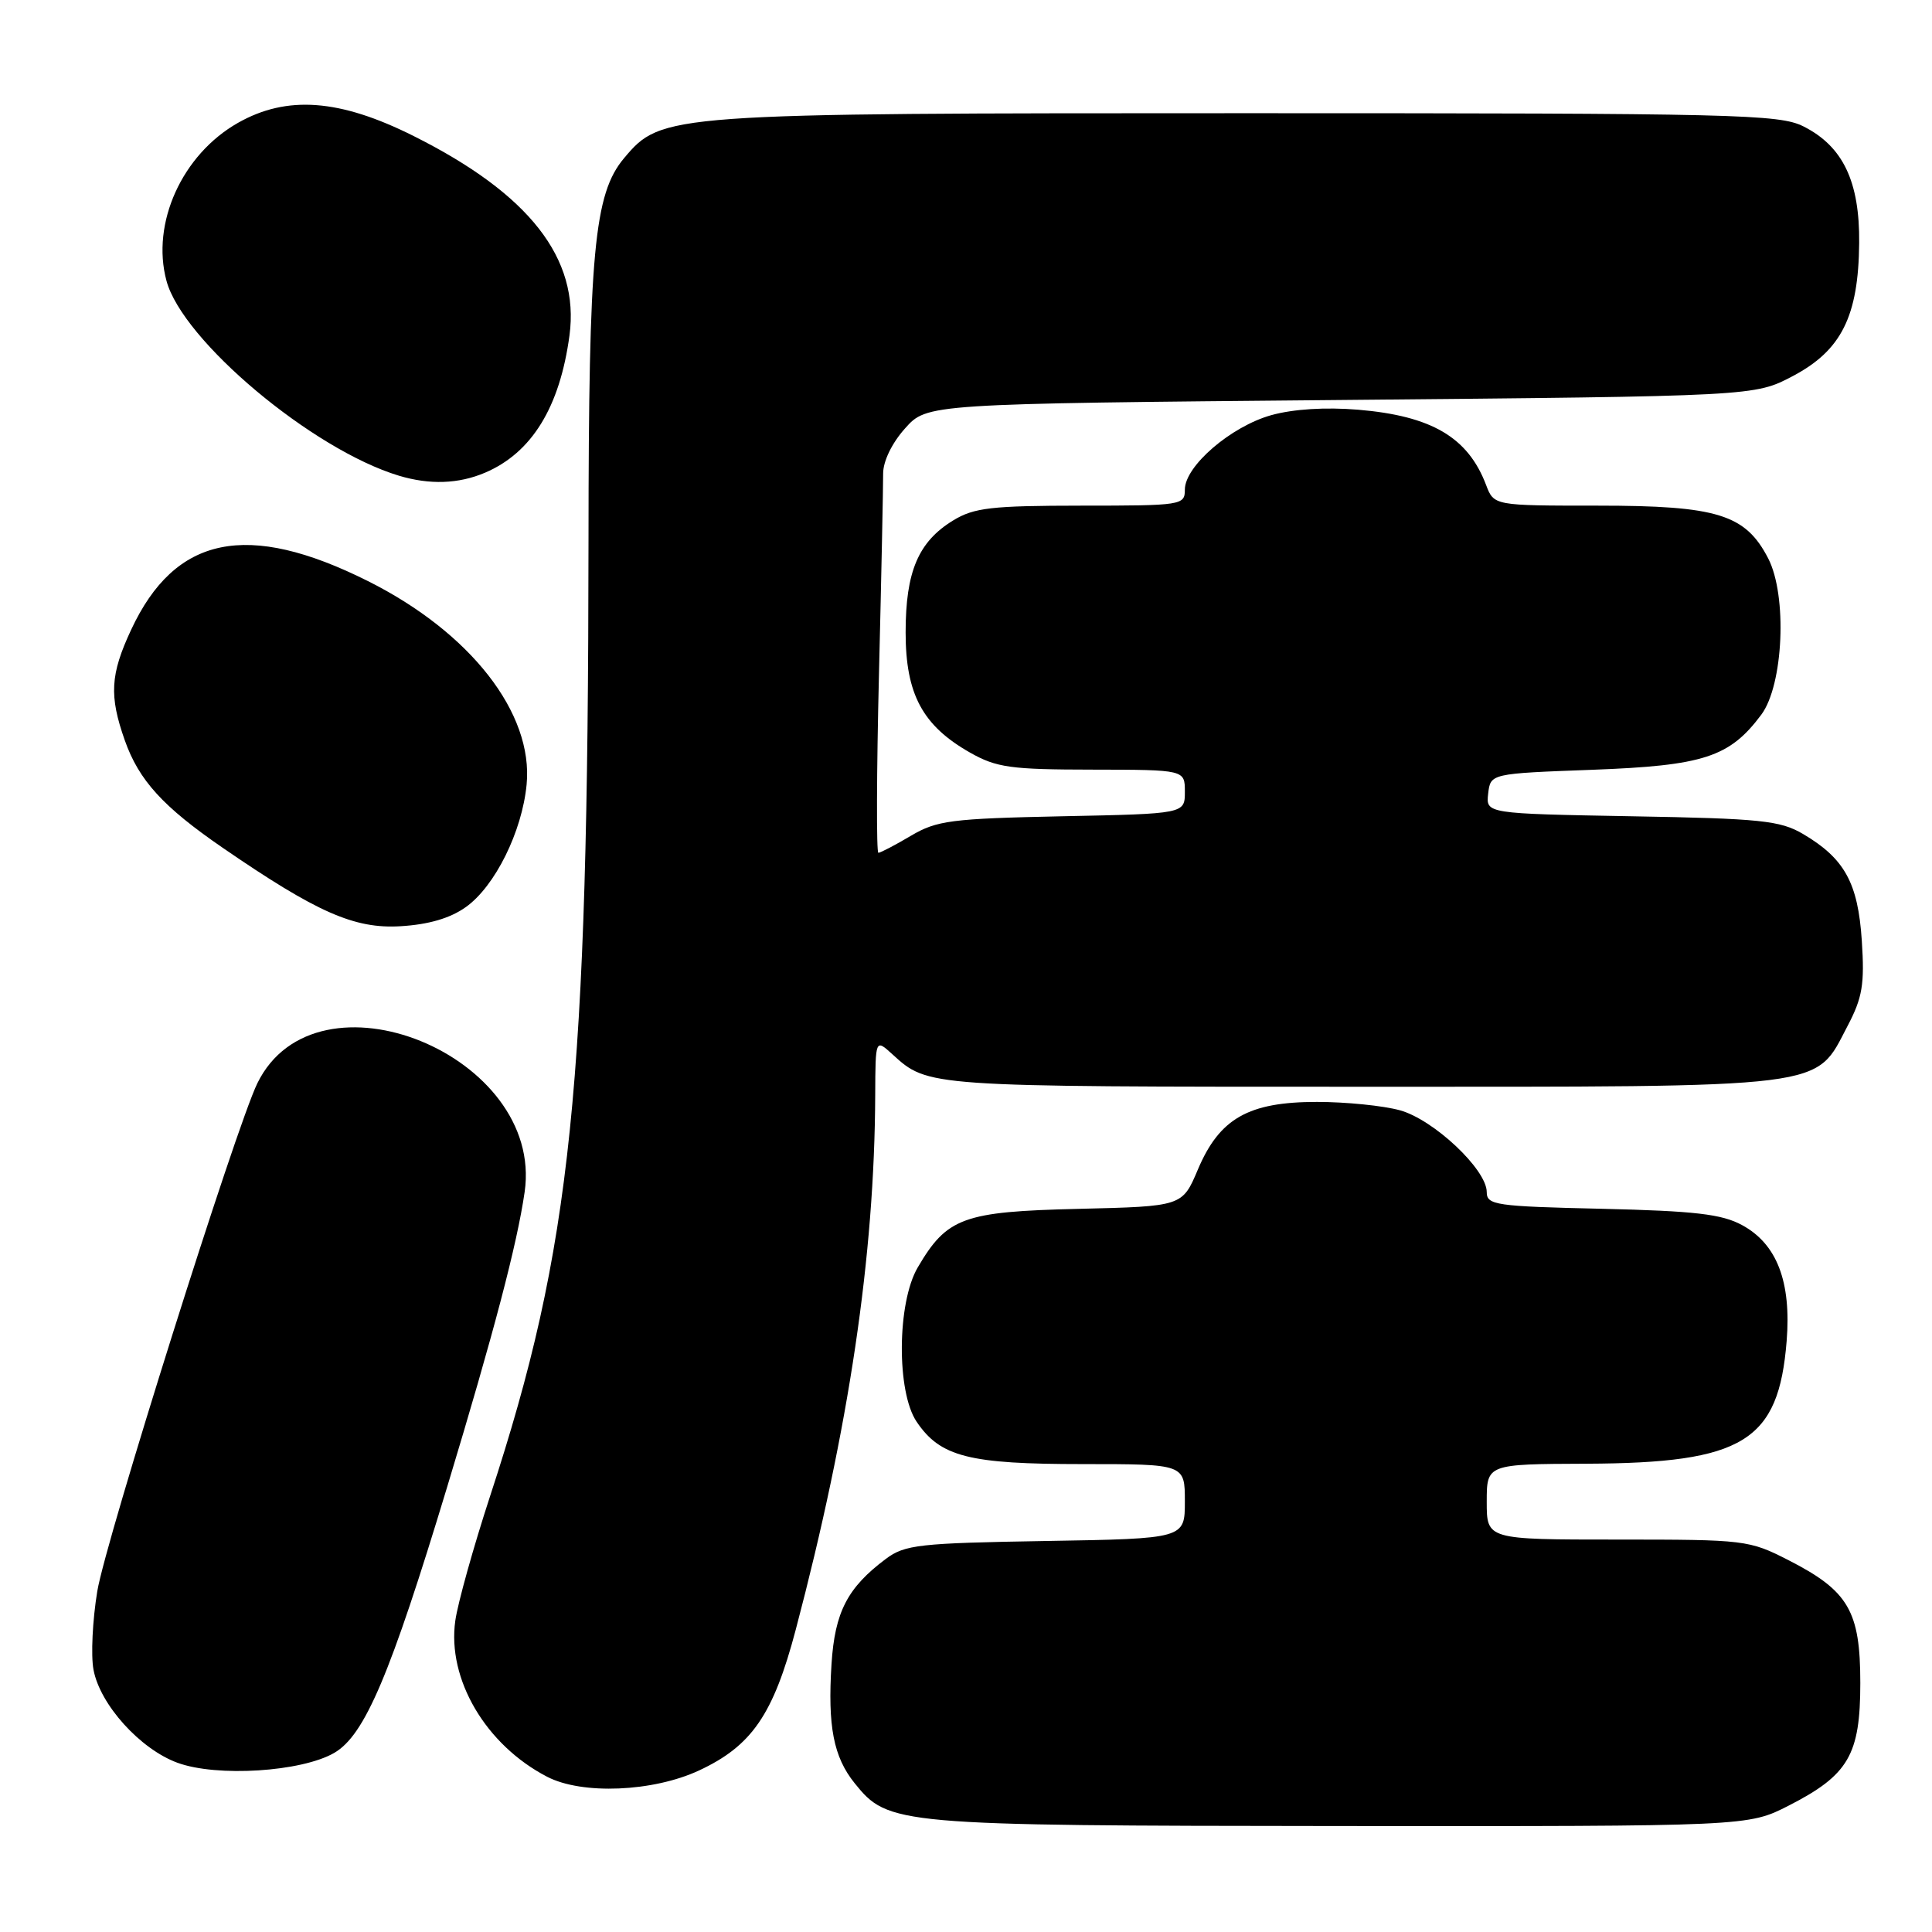 <?xml version="1.0" encoding="UTF-8" standalone="no"?>
<!DOCTYPE svg PUBLIC "-//W3C//DTD SVG 1.1//EN" "http://www.w3.org/Graphics/SVG/1.1/DTD/svg11.dtd" >
<svg xmlns="http://www.w3.org/2000/svg" xmlns:xlink="http://www.w3.org/1999/xlink" version="1.1" viewBox="0 0 256 256">
 <g >
 <path fill="currentColor"
d=" M 237.02 239.25 C 244.94 235.20 246.50 232.53 246.50 223.00 C 246.50 213.47 244.94 210.80 237.02 206.75 C 231.76 204.06 231.25 204.00 214.32 204.00 C 197.00 204.00 197.00 204.00 197.00 199.00 C 197.00 194.00 197.00 194.00 210.25 193.95 C 231.01 193.86 235.67 191.01 236.74 177.70 C 237.37 169.83 235.45 164.83 230.83 162.33 C 228.14 160.87 224.57 160.46 212.25 160.17 C 198.15 159.85 197.00 159.68 197.00 157.95 C 197.00 154.97 189.97 148.35 185.50 147.12 C 183.30 146.51 178.35 146.01 174.50 146.01 C 165.43 146.01 161.59 148.19 158.72 154.98 C 156.66 159.85 156.66 159.85 142.90 160.18 C 127.64 160.54 125.48 161.32 121.60 167.95 C 118.86 172.63 118.78 184.43 121.46 188.39 C 124.60 193.04 128.38 194.00 143.47 194.00 C 157.00 194.00 157.00 194.00 157.00 198.94 C 157.00 203.88 157.00 203.88 138.57 204.19 C 121.79 204.47 119.89 204.68 117.38 206.56 C 112.29 210.37 110.62 213.60 110.18 220.49 C 109.66 228.74 110.44 232.80 113.25 236.29 C 117.71 241.82 118.66 241.91 177.57 241.96 C 231.64 242.00 231.64 242.00 237.02 239.25 Z  M 92.62 234.60 C 99.62 231.34 102.47 227.19 105.44 215.94 C 112.50 189.19 115.89 166.41 115.97 145.08 C 116.00 137.65 116.00 137.65 118.25 139.70 C 122.99 144.02 122.72 144.00 180.20 144.00 C 243.08 144.00 240.41 144.33 244.82 135.93 C 246.78 132.20 247.08 130.42 246.70 124.66 C 246.20 116.99 244.42 113.75 238.90 110.50 C 235.88 108.73 233.33 108.46 216.19 108.16 C 196.89 107.81 196.89 107.81 197.19 105.16 C 197.50 102.50 197.50 102.50 211.00 102.00 C 225.74 101.45 229.18 100.33 233.38 94.70 C 236.32 90.76 236.84 78.94 234.30 74.00 C 231.29 68.16 227.57 67.00 211.73 67.00 C 197.95 67.00 197.95 67.00 196.91 64.25 C 194.51 57.94 189.69 55.11 179.97 54.29 C 175.63 53.93 171.37 54.20 168.45 55.01 C 163.10 56.51 157.00 61.76 157.00 64.87 C 157.00 66.94 156.62 67.00 143.25 67.00 C 131.38 67.01 129.06 67.27 126.30 68.96 C 121.68 71.78 120.00 75.74 120.00 83.80 C 120.00 91.98 122.24 96.15 128.53 99.72 C 132.04 101.71 133.91 101.97 144.75 101.98 C 157.00 102.00 157.00 102.00 157.00 104.91 C 157.00 107.83 157.00 107.83 140.75 108.16 C 126.04 108.47 124.14 108.71 120.69 110.75 C 118.60 111.99 116.66 113.00 116.39 113.00 C 116.12 113.00 116.15 102.31 116.47 89.25 C 116.79 76.19 117.03 64.27 117.02 62.77 C 117.01 61.13 118.18 58.71 119.92 56.77 C 122.83 53.50 122.83 53.50 177.67 53.00 C 232.50 52.50 232.50 52.50 237.56 49.83 C 244.00 46.43 246.26 41.90 246.35 32.21 C 246.43 24.05 244.20 19.39 238.97 16.75 C 235.76 15.14 230.15 15.00 165.43 15.00 C 88.21 15.00 87.67 15.04 82.69 20.96 C 78.72 25.68 78.00 33.39 77.98 71.58 C 77.93 144.13 75.77 165.20 64.95 198.21 C 62.74 204.97 60.66 212.41 60.33 214.75 C 59.23 222.50 64.37 231.22 72.50 235.43 C 77.13 237.83 86.51 237.44 92.62 234.60 Z  M 44.30 232.26 C 48.34 229.90 51.70 221.98 59.26 197.00 C 65.44 176.57 68.52 164.86 69.52 157.93 C 72.12 139.80 41.93 127.54 34.10 143.54 C 31.26 149.33 14.00 204.11 12.89 210.85 C 12.26 214.67 12.03 219.35 12.39 221.25 C 13.25 225.87 18.57 231.76 23.50 233.57 C 28.73 235.50 39.97 234.78 44.30 232.26 Z  M 61.73 120.19 C 65.59 117.44 69.18 110.20 69.78 103.95 C 70.69 94.50 62.34 83.80 48.76 77.00 C 32.76 68.99 23.19 70.96 17.37 83.46 C 14.61 89.38 14.45 92.19 16.54 98.11 C 18.41 103.40 21.60 106.90 29.50 112.33 C 41.99 120.91 46.96 123.10 53.07 122.73 C 56.79 122.51 59.66 121.67 61.73 120.19 Z  M 64.28 62.63 C 70.47 59.99 74.18 53.95 75.46 44.44 C 76.82 34.24 70.15 25.70 54.80 18.02 C 45.02 13.12 38.02 12.60 31.53 16.28 C 24.13 20.48 20.00 29.58 22.06 37.21 C 24.19 45.14 41.40 59.57 52.85 63.03 C 56.94 64.26 60.76 64.13 64.28 62.63 Z "/>
</g>
</svg>
